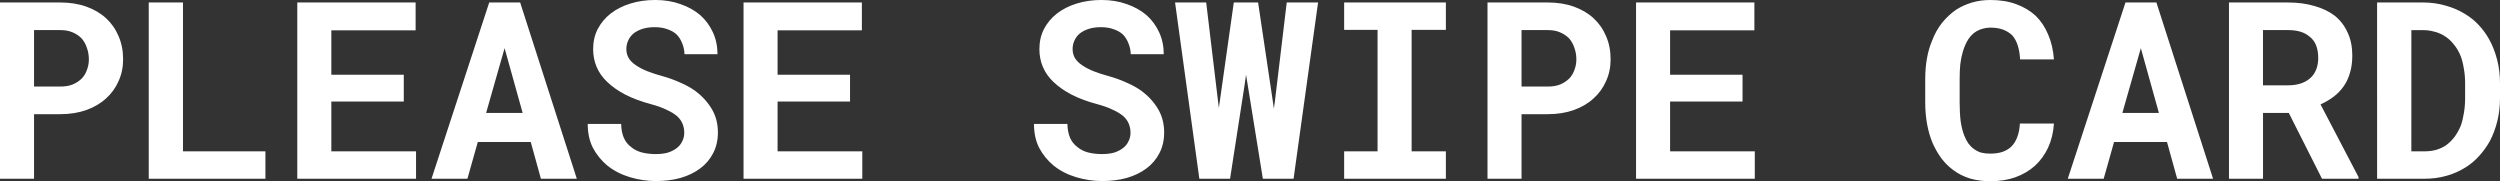 <svg version="1.1" xmlns="http://www.w3.org/2000/svg" xmlns:xlink="http://www.w3.org/1999/xlink" width="168.464" height="12.213" viewBox="0,0,168.464,12.213"><rect x="0" y="0" width="168.464" height="12.213" fill="#333333" stroke="none"/><g transform="translate(-98.096,-18.558)"><g data-paper-data="{&quot;isPaintingLayer&quot;:true}" fill="#ffffff" fill-rule="nonzero" stroke="none" stroke-width="1" stroke-linecap="square" stroke-linejoin="miter" stroke-miterlimit="10" stroke-dasharray="" stroke-dashoffset="0" style="mix-blend-mode: normal"><path d="M100.39,30.602h-2.294v-11.877h4.057c0.653,0 1.24,0.093 1.763,0.28c0.522,0.187 0.965,0.448 1.329,0.783c0.364,0.336 0.644,0.737 0.839,1.203c0.205,0.466 0.308,0.989 0.308,1.567c0,0.532 -0.103,1.021 -0.308,1.469c-0.196,0.448 -0.476,0.835 -0.839,1.161c-0.364,0.336 -0.807,0.597 -1.329,0.783c-0.522,0.187 -1.11,0.28 -1.763,0.28h-1.763zM102.153,24.391c0.326,0 0.606,-0.047 0.839,-0.14c0.242,-0.103 0.448,-0.238 0.616,-0.406c0.159,-0.168 0.275,-0.364 0.35,-0.588c0.084,-0.224 0.126,-0.452 0.126,-0.685c0,-0.28 -0.042,-0.536 -0.126,-0.769c-0.075,-0.242 -0.191,-0.457 -0.35,-0.644c-0.168,-0.177 -0.373,-0.317 -0.616,-0.42c-0.233,-0.103 -0.513,-0.154 -0.839,-0.154h-1.763v3.805zM115.981,28.756v1.847h-7.862v-11.877h2.308v10.03zM120.423,25.398v3.357h5.708v1.847h-8.002v-11.877h7.974v1.875h-5.68v2.994h4.882v1.805zM130.293,28.126l-0.699,2.476h-2.42l3.889,-11.877h2.084l3.819,11.877h-2.42l-0.685,-2.476zM133.315,26.168l-1.217,-4.365l-1.245,4.365zM144.094,26.909c-0.075,-0.187 -0.196,-0.359 -0.364,-0.518c-0.187,-0.159 -0.424,-0.303 -0.713,-0.434c-0.28,-0.14 -0.63,-0.266 -1.049,-0.378c-0.662,-0.177 -1.24,-0.392 -1.735,-0.644c-0.494,-0.261 -0.9,-0.546 -1.217,-0.853c-0.317,-0.298 -0.555,-0.634 -0.713,-1.007c-0.159,-0.373 -0.238,-0.774 -0.238,-1.203c0,-0.504 0.103,-0.956 0.308,-1.357c0.215,-0.41 0.508,-0.76 0.881,-1.049c0.373,-0.289 0.816,-0.513 1.329,-0.671c0.513,-0.159 1.068,-0.238 1.665,-0.238c0.625,0 1.194,0.093 1.707,0.28c0.513,0.177 0.956,0.424 1.329,0.741c0.364,0.326 0.648,0.713 0.853,1.161c0.205,0.448 0.308,0.937 0.308,1.469h-2.224c-0.009,-0.261 -0.061,-0.504 -0.154,-0.727c-0.084,-0.224 -0.205,-0.42 -0.364,-0.588c-0.168,-0.159 -0.378,-0.28 -0.63,-0.364c-0.242,-0.093 -0.532,-0.14 -0.867,-0.14c-0.298,0 -0.569,0.037 -0.811,0.112c-0.233,0.075 -0.434,0.177 -0.602,0.308c-0.159,0.131 -0.28,0.289 -0.364,0.476c-0.084,0.177 -0.126,0.373 -0.126,0.588c0,0.224 0.056,0.429 0.168,0.616c0.112,0.177 0.275,0.336 0.49,0.476c0.205,0.14 0.457,0.27 0.755,0.392c0.308,0.121 0.653,0.233 1.035,0.336c0.401,0.112 0.788,0.252 1.161,0.42c0.373,0.159 0.713,0.345 1.021,0.56c0.466,0.345 0.839,0.751 1.119,1.217c0.28,0.466 0.42,0.998 0.42,1.595c0,0.522 -0.107,0.989 -0.322,1.399c-0.205,0.401 -0.494,0.741 -0.867,1.021c-0.373,0.28 -0.816,0.494 -1.329,0.644c-0.504,0.14 -1.059,0.21 -1.665,0.21c-0.588,0 -1.175,-0.089 -1.763,-0.266c-0.578,-0.177 -1.082,-0.438 -1.511,-0.783c-0.401,-0.336 -0.723,-0.732 -0.965,-1.189c-0.233,-0.457 -0.35,-0.993 -0.35,-1.609h2.252c0.009,0.364 0.07,0.676 0.182,0.937c0.112,0.252 0.275,0.457 0.49,0.616c0.196,0.168 0.434,0.289 0.713,0.364c0.289,0.075 0.606,0.112 0.951,0.112c0.308,0 0.578,-0.033 0.811,-0.098c0.233,-0.075 0.434,-0.177 0.602,-0.308c0.159,-0.121 0.28,-0.27 0.364,-0.448c0.093,-0.177 0.14,-0.373 0.14,-0.588c0,-0.205 -0.037,-0.401 -0.112,-0.588zM150.494,25.398v3.357h5.708v1.847h-8.002v-11.877h7.974v1.875h-5.68v2.994h4.882v1.805zM174.165,26.909c-0.075,-0.187 -0.196,-0.359 -0.364,-0.518c-0.187,-0.159 -0.424,-0.303 -0.713,-0.434c-0.28,-0.14 -0.63,-0.266 -1.049,-0.378c-0.662,-0.177 -1.24,-0.392 -1.735,-0.644c-0.494,-0.261 -0.9,-0.546 -1.217,-0.853c-0.317,-0.298 -0.555,-0.634 -0.713,-1.007c-0.159,-0.373 -0.238,-0.774 -0.238,-1.203c0,-0.504 0.103,-0.956 0.308,-1.357c0.215,-0.41 0.508,-0.76 0.881,-1.049c0.373,-0.289 0.816,-0.513 1.329,-0.671c0.513,-0.159 1.068,-0.238 1.665,-0.238c0.625,0 1.194,0.093 1.707,0.28c0.513,0.177 0.956,0.424 1.329,0.741c0.364,0.326 0.648,0.713 0.853,1.161c0.205,0.448 0.308,0.937 0.308,1.469h-2.224c-0.009,-0.261 -0.061,-0.504 -0.154,-0.727c-0.084,-0.224 -0.205,-0.42 -0.364,-0.588c-0.168,-0.159 -0.378,-0.28 -0.63,-0.364c-0.242,-0.093 -0.532,-0.14 -0.867,-0.14c-0.298,0 -0.569,0.037 -0.811,0.112c-0.233,0.075 -0.434,0.177 -0.602,0.308c-0.159,0.131 -0.28,0.289 -0.364,0.476c-0.084,0.177 -0.126,0.373 -0.126,0.588c0,0.224 0.056,0.429 0.168,0.616c0.112,0.177 0.275,0.336 0.49,0.476c0.205,0.14 0.457,0.27 0.755,0.392c0.308,0.121 0.653,0.233 1.035,0.336c0.401,0.112 0.788,0.252 1.161,0.42c0.373,0.159 0.713,0.345 1.021,0.56c0.466,0.345 0.839,0.751 1.119,1.217c0.28,0.466 0.42,0.998 0.42,1.595c0,0.522 -0.107,0.989 -0.322,1.399c-0.205,0.401 -0.494,0.741 -0.867,1.021c-0.373,0.28 -0.816,0.494 -1.329,0.644c-0.504,0.14 -1.059,0.21 -1.665,0.21c-0.588,0 -1.175,-0.089 -1.763,-0.266c-0.578,-0.177 -1.082,-0.438 -1.511,-0.783c-0.401,-0.336 -0.723,-0.732 -0.965,-1.189c-0.233,-0.457 -0.35,-0.993 -0.35,-1.609h2.252c0.009,0.364 0.07,0.676 0.182,0.937c0.112,0.252 0.275,0.457 0.49,0.616c0.196,0.168 0.434,0.289 0.713,0.364c0.289,0.075 0.606,0.112 0.951,0.112c0.308,0 0.578,-0.033 0.811,-0.098c0.233,-0.075 0.434,-0.177 0.602,-0.308c0.159,-0.121 0.28,-0.27 0.364,-0.448c0.093,-0.177 0.14,-0.373 0.14,-0.588c0,-0.205 -0.037,-0.401 -0.112,-0.588zM177.278,18.725h2.098l0.797,6.645l0.056,0.462l0.07,-0.49l0.937,-6.617h1.637l0.993,6.659l0.07,0.49l0.07,-0.49l0.797,-6.659h2.112l-1.651,11.877h-2.07l-1.035,-6.407l-0.098,-0.602l-0.084,0.602l-0.993,6.407h-2.07zM195.527,18.725v1.847h-2.308v8.184h2.308v1.847h-6.855v-1.847h2.252v-8.184h-2.252v-1.847zM200.626,30.602h-2.294v-11.877h4.057c0.653,0 1.24,0.093 1.763,0.28c0.522,0.187 0.965,0.448 1.329,0.783c0.364,0.336 0.644,0.737 0.839,1.203c0.205,0.466 0.308,0.989 0.308,1.567c0,0.532 -0.103,1.021 -0.308,1.469c-0.196,0.448 -0.476,0.835 -0.839,1.161c-0.364,0.336 -0.807,0.597 -1.329,0.783c-0.522,0.187 -1.11,0.28 -1.763,0.28h-1.763zM202.389,24.391c0.326,0 0.606,-0.047 0.839,-0.14c0.242,-0.103 0.448,-0.238 0.616,-0.406c0.159,-0.168 0.275,-0.364 0.35,-0.588c0.084,-0.224 0.126,-0.452 0.126,-0.685c0,-0.28 -0.042,-0.536 -0.126,-0.769c-0.075,-0.242 -0.191,-0.457 -0.35,-0.644c-0.168,-0.177 -0.373,-0.317 -0.616,-0.42c-0.233,-0.103 -0.513,-0.154 -0.839,-0.154h-1.763v3.805zM210.636,25.398v3.357h5.708v1.847h-8.002v-11.877h7.974v1.875h-5.68v2.994h4.882v1.805zM236.111,28.504c-0.224,0.476 -0.518,0.881 -0.881,1.217c-0.373,0.336 -0.816,0.597 -1.329,0.783c-0.504,0.177 -1.068,0.266 -1.693,0.266c-0.485,0 -0.937,-0.061 -1.357,-0.182c-0.42,-0.131 -0.793,-0.317 -1.119,-0.56c-0.308,-0.224 -0.578,-0.49 -0.811,-0.797c-0.233,-0.317 -0.434,-0.667 -0.602,-1.049c-0.159,-0.382 -0.28,-0.802 -0.364,-1.259c-0.084,-0.457 -0.126,-0.942 -0.126,-1.455v-1.595c0,-0.476 0.037,-0.928 0.112,-1.357c0.075,-0.438 0.191,-0.844 0.35,-1.217c0.168,-0.448 0.392,-0.849 0.671,-1.203c0.289,-0.354 0.611,-0.653 0.965,-0.895c0.326,-0.205 0.681,-0.364 1.063,-0.476c0.382,-0.112 0.793,-0.168 1.231,-0.168c0.653,0 1.231,0.093 1.735,0.28c0.513,0.187 0.951,0.448 1.315,0.783c0.354,0.345 0.634,0.765 0.839,1.259c0.215,0.494 0.345,1.054 0.392,1.679h-2.28c-0.019,-0.354 -0.07,-0.662 -0.154,-0.923c-0.084,-0.27 -0.205,-0.499 -0.364,-0.685c-0.168,-0.168 -0.373,-0.298 -0.616,-0.392c-0.242,-0.093 -0.532,-0.14 -0.867,-0.14c-0.177,0 -0.345,0.023 -0.504,0.07c-0.149,0.037 -0.289,0.093 -0.42,0.168c-0.224,0.131 -0.415,0.317 -0.574,0.56c-0.149,0.242 -0.27,0.522 -0.364,0.839c-0.075,0.252 -0.131,0.532 -0.168,0.839c-0.028,0.298 -0.042,0.62 -0.042,0.965v1.609c0,0.476 0.023,0.9 0.07,1.273c0.056,0.373 0.14,0.699 0.252,0.979c0.075,0.187 0.163,0.354 0.266,0.504c0.112,0.149 0.233,0.27 0.364,0.364c0.149,0.112 0.312,0.196 0.49,0.252c0.187,0.047 0.392,0.07 0.616,0.07c0.298,0 0.569,-0.037 0.811,-0.112c0.242,-0.084 0.448,-0.205 0.616,-0.364c0.168,-0.168 0.298,-0.378 0.392,-0.63c0.103,-0.252 0.163,-0.56 0.182,-0.923h2.294c-0.037,0.597 -0.168,1.138 -0.392,1.623zM240.553,28.126l-0.699,2.476h-2.42l3.889,-11.877h2.084l3.819,11.877h-2.42l-0.685,-2.476zM243.575,26.168l-1.217,-4.365l-1.245,4.365zM250.591,26.168v4.435h-2.294v-11.877h3.987c0.653,0 1.245,0.079 1.777,0.238c0.541,0.149 1.003,0.373 1.385,0.671c0.373,0.308 0.657,0.685 0.853,1.133c0.205,0.438 0.308,0.951 0.308,1.539c0,0.429 -0.051,0.811 -0.154,1.147c-0.093,0.336 -0.233,0.639 -0.42,0.909c-0.187,0.27 -0.415,0.508 -0.685,0.713c-0.261,0.196 -0.555,0.368 -0.881,0.518l2.56,4.896v0.112h-2.462l-2.238,-4.435zM252.283,24.307c0.354,0 0.667,-0.051 0.937,-0.154c0.27,-0.103 0.49,-0.247 0.657,-0.434c0.14,-0.149 0.247,-0.331 0.322,-0.546c0.075,-0.215 0.112,-0.452 0.112,-0.713c0,-0.317 -0.047,-0.597 -0.14,-0.839c-0.093,-0.242 -0.238,-0.438 -0.434,-0.588c-0.168,-0.149 -0.373,-0.261 -0.616,-0.336c-0.242,-0.075 -0.522,-0.112 -0.839,-0.112h-1.693v3.721zM258.278,18.725h3.078c0.55,0 1.063,0.07 1.539,0.21c0.476,0.131 0.909,0.317 1.301,0.56c0.345,0.205 0.653,0.452 0.923,0.741c0.27,0.289 0.504,0.606 0.699,0.951c0.233,0.42 0.415,0.881 0.546,1.385c0.131,0.504 0.196,1.04 0.196,1.609v0.979c0,0.55 -0.061,1.073 -0.182,1.567c-0.121,0.485 -0.289,0.933 -0.504,1.343c-0.205,0.364 -0.448,0.699 -0.727,1.007c-0.28,0.308 -0.588,0.564 -0.923,0.769c-0.382,0.242 -0.807,0.429 -1.273,0.56c-0.466,0.131 -0.961,0.196 -1.483,0.196h-3.19zM260.586,28.756h0.881c0.28,0 0.541,-0.033 0.783,-0.098c0.252,-0.075 0.476,-0.177 0.671,-0.308c0.205,-0.149 0.392,-0.331 0.56,-0.546c0.168,-0.224 0.312,-0.48 0.434,-0.769c0.093,-0.261 0.163,-0.546 0.21,-0.853c0.056,-0.317 0.084,-0.657 0.084,-1.021v-0.993c0,-0.345 -0.028,-0.671 -0.084,-0.979c-0.047,-0.308 -0.117,-0.588 -0.21,-0.839c-0.121,-0.308 -0.28,-0.578 -0.476,-0.811c-0.187,-0.242 -0.41,-0.438 -0.671,-0.588c-0.196,-0.121 -0.415,-0.21 -0.657,-0.266c-0.233,-0.065 -0.485,-0.098 -0.755,-0.098h-0.769z"/></g></g></svg>